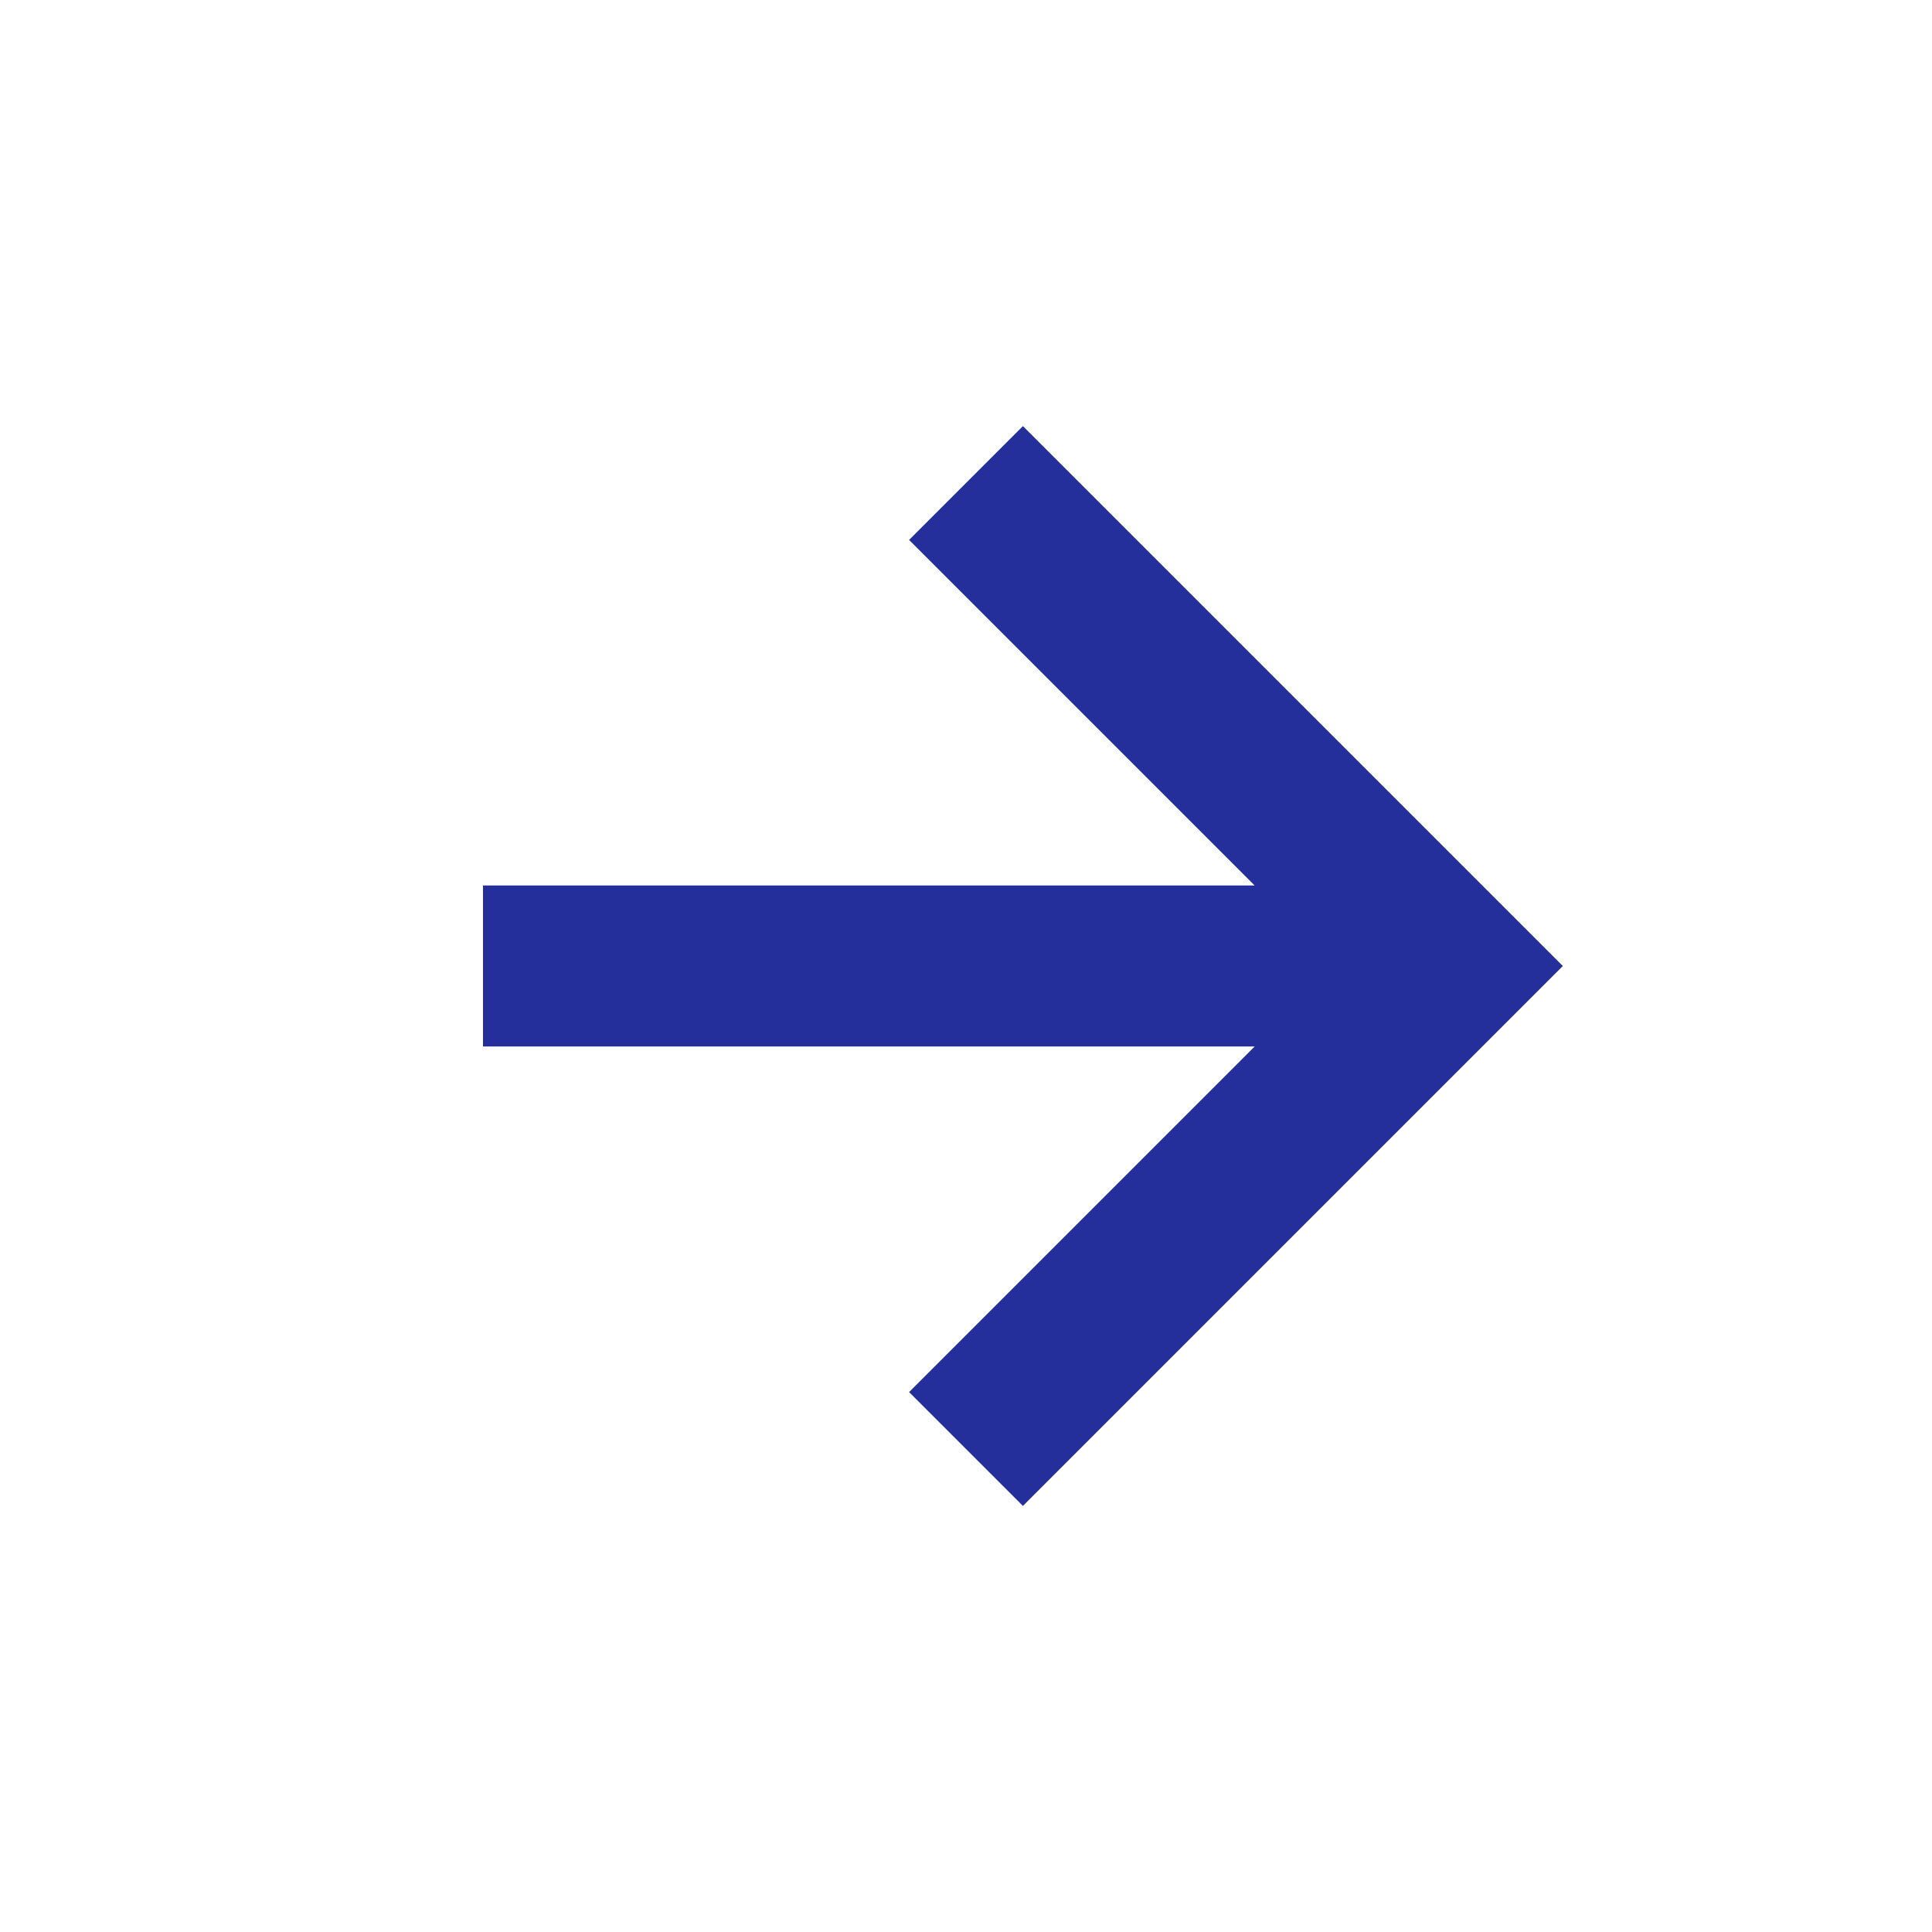 <svg xmlns="http://www.w3.org/2000/svg" width="24" height="24" viewBox="0 0 24 24" style="fill: #242F9B;transform: ;msFilter:;"><path d="m11.293 17.293 1.414 1.414L19.414 12l-6.707-6.707-1.414 1.414L15.586 11H6v2h9.586z"></path></svg>
